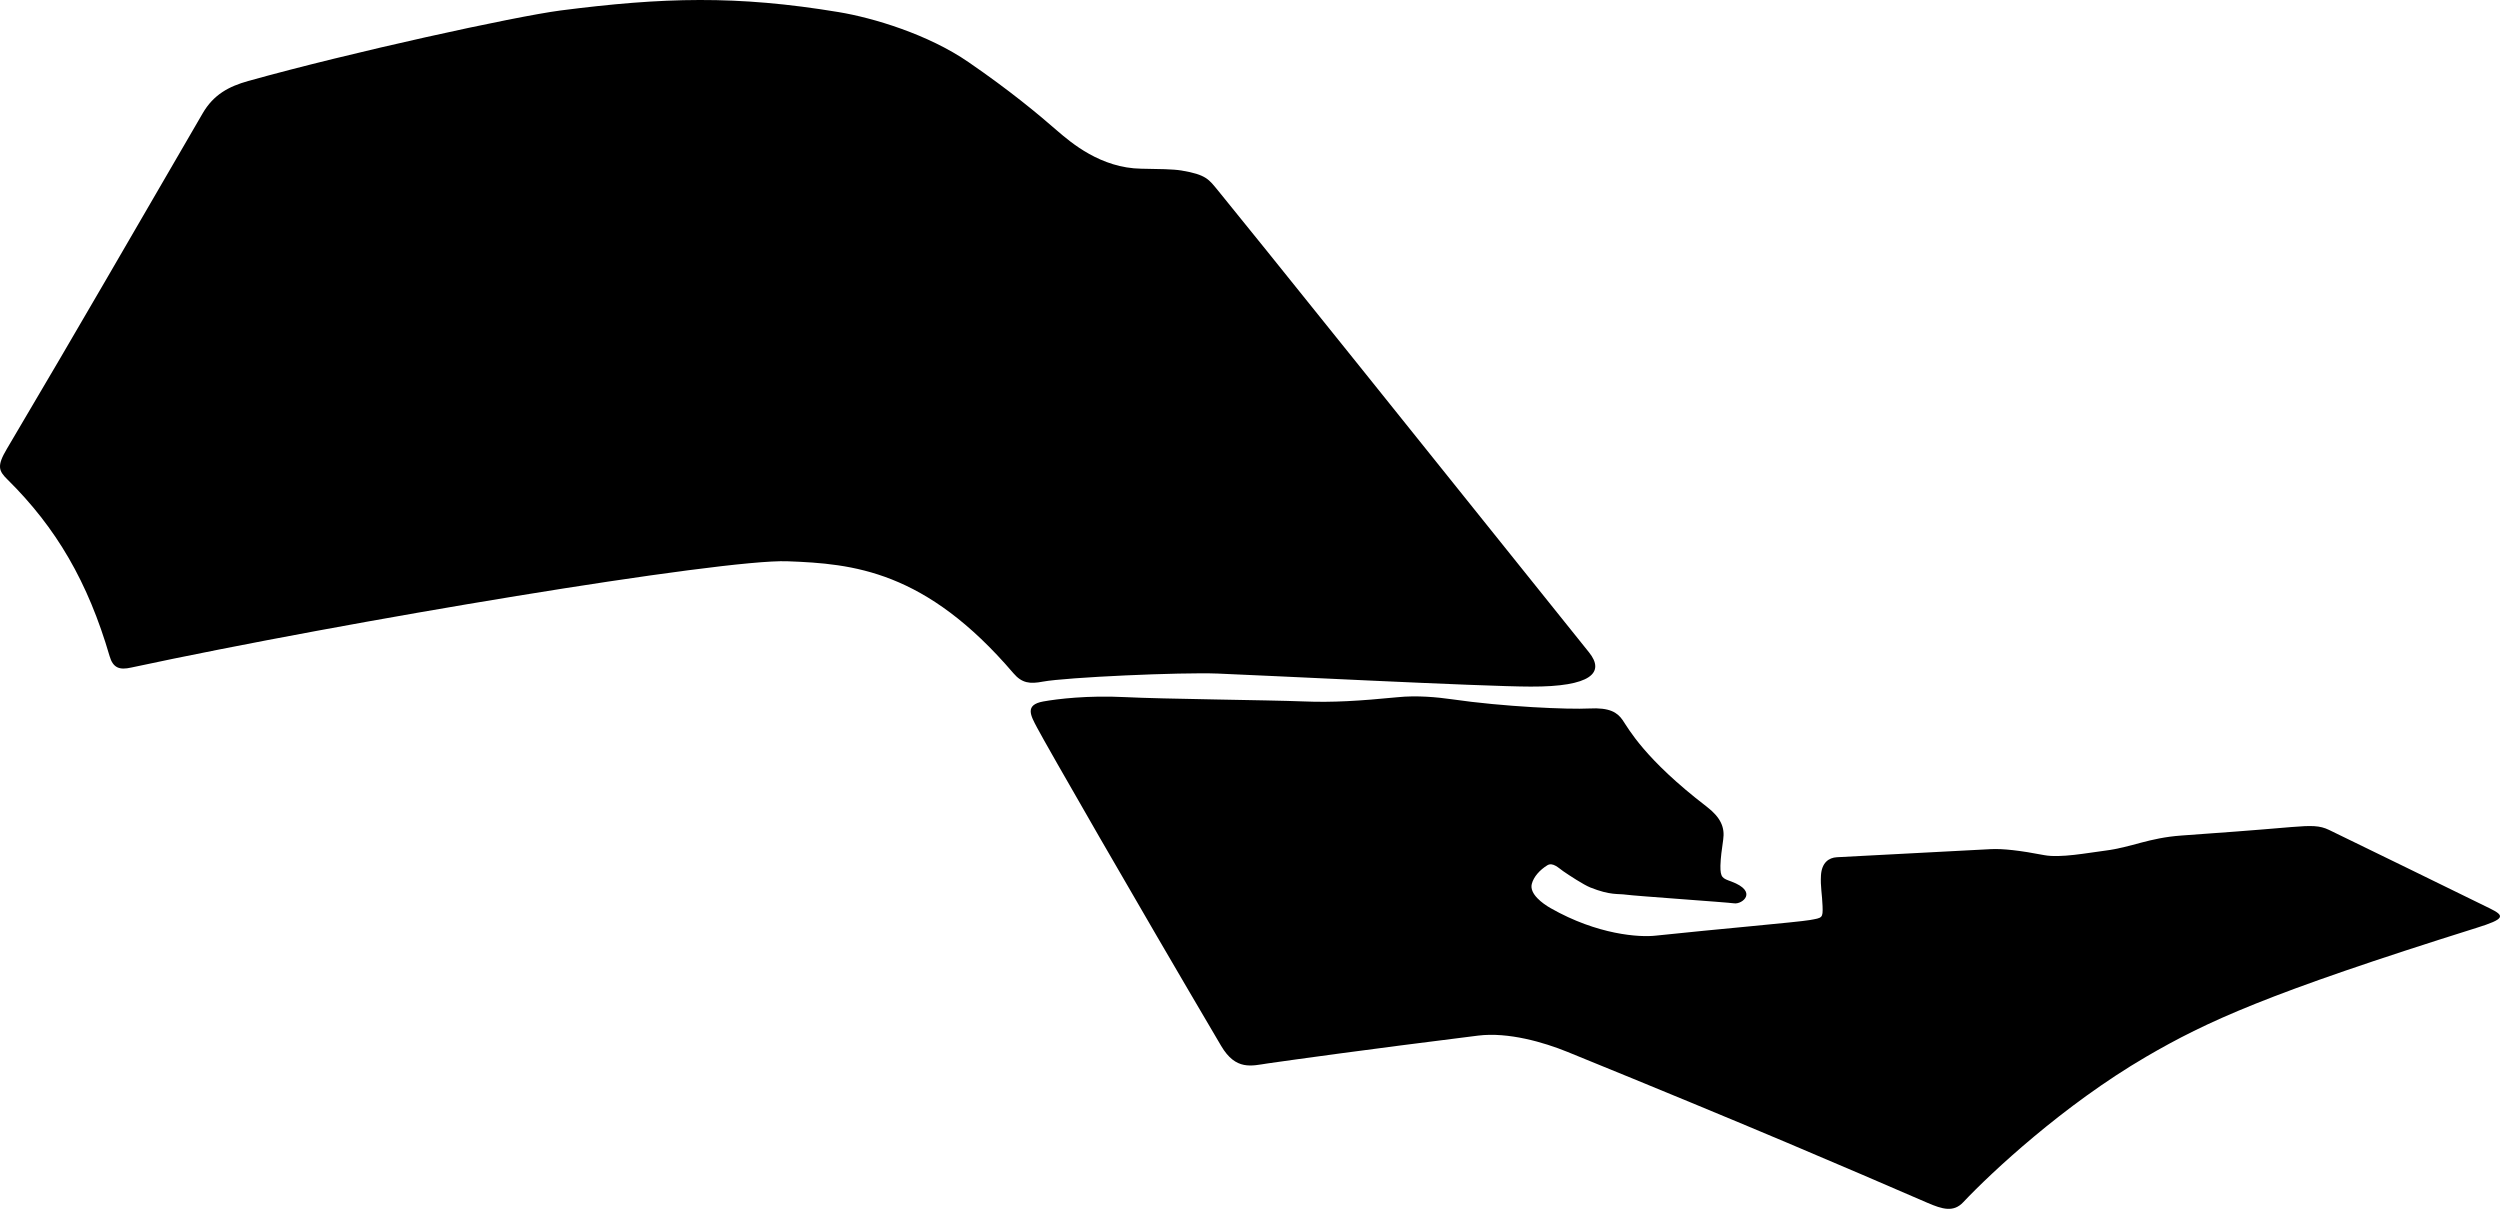 <?xml version="1.0" encoding="utf-8"?>
<!-- Generator: Adobe Illustrator 16.0.0, SVG Export Plug-In . SVG Version: 6.00 Build 0)  -->
<!DOCTYPE svg PUBLIC "-//W3C//DTD SVG 1.1//EN" "http://www.w3.org/Graphics/SVG/1.1/DTD/svg11.dtd">
<svg version="1.1" id="Layer_1" xmlns="http://www.w3.org/2000/svg" xmlns:xlink="http://www.w3.org/1999/xlink" x="0px" y="0px"
	 width="2379.91px" height="1150.791px" viewBox="0 0 2379.91 1150.791" enable-background="new 0 0 2379.91 1150.791"
	 xml:space="preserve">
<path d="M992.675,648.896c22.665-4.166,131.129-9.048,166.571-7.688c35.362,1.297,254.203,12.455,297.952,12.4
	c57.657,0.254,70.914-13.408,55.496-32.582c-132.949-165.914-331.133-412.979-353.059-439.49
	c-8.787-10.616-11.144-15.269-34.976-19.228c-8.384-1.346-21.085-1.412-38.197-1.714c-38.518-0.498-66.95-24.864-79.994-36.107
	c-18.5-16.124-45.206-38.363-84.411-65.295C883.49,32.593,831.006,16.92,798.41,11.528C701.066-4.64,630.955-2.521,533.712,9.957
	c-43.853,5.76-199.188,39.713-297.444,67.159c-18.422,5.16-32.998,12.907-43.378,30.845
	C121.618,230.383,81.062,301.325,6.565,427.258c-9.757,16.378-7.853,20.958,0.559,29.229
	c46.408,45.828,76.631,97.546,97.202,168.104c3.269,11.215,9.314,13.449,20.573,10.904
	c207.105-44.42,562.674-103.451,624.594-101.187c62.438,2.326,131.396,8.416,215.277,106.614
	C972.863,650.414,980.435,651.234,992.675,648.896z M2370.059,864.669c-15.207-7.467-136.979-67.025-152.863-74.602
	c-8.938-4.32-16.666-4.312-35.812-2.757c-39.707,3.413-67.535,5.425-104.882,8.093c-31.145,2.254-47.562,11.246-72.293,14.357
	c-17.079,2.172-42.815,7.197-58.235,4.289c-22.729-4.355-39.088-6.312-51.164-5.678c-34.219,1.729-87.938,4.631-146.155,7.678
	c-7.729,0.443-14.409,5.168-15.159,17.25c-0.635,10.531,1.171,18.556,1.519,29.291c0.399,11.531-0.178,11.113-12.083,13.254
	c-12.062,2.094-89.532,8.752-146.819,14.857c-15.255,1.729-55.17-0.654-99.979-26.174c-7.79-4.436-20.276-13.576-17.935-22.998
	c1.788-6.998,7.753-13.429,14.712-17.761c5.236-3.253,10.762,2.491,15.193,5.567c5.26,3.674,19.368,12.922,25.841,15.523
	c19.255,7.688,26.378,5.734,33.996,6.842c7.474,1.129,95.462,7.211,102.997,8.256c7.688,1.094,22.998-11.146-2.771-20.775
	c-8.294-3.036-10.562-3.547-10.384-15.1c0.217-7.691,1.263-15.227,2.64-24.785c1.656-11.426-2.142-20.949-15.709-31.379
	c-59.339-45.49-74.505-74.404-80.118-82.543c-4.937-7.08-12.145-11.971-31.811-10.914c-19.522,1.035-81.205-1.561-131.095-8.828
	c-13.282-1.869-32.639-3.852-51.788-1.854c-35.396,3.448-61.389,5.09-88.406,3.977c-34.862-1.377-135-2.291-170.667-4.123
	c-35.584-1.771-63.976,1.713-77.658,4.143c-17.996,3.268-11.979,13.455-5.896,24.943c8.942,17.009,92.027,161.793,175.166,302.852
	c14.067,23.914,29.173,18.998,44.348,16.77c26.735-3.803,90.35-12.75,200.37-26.482c28.605-3.521,62.432,6.338,84.91,15.477
	c180.625,73.551,262.717,109.101,342.838,143.728c14.187,6.101,24.762,9.278,34.033-0.604
	c26.841-28.469,95.559-92.574,174.004-138.41c57.869-33.691,114.955-60.041,314.52-122.717
	C2385.167,874.703,2384.557,871.812,2370.059,864.669z"/>
</svg>

